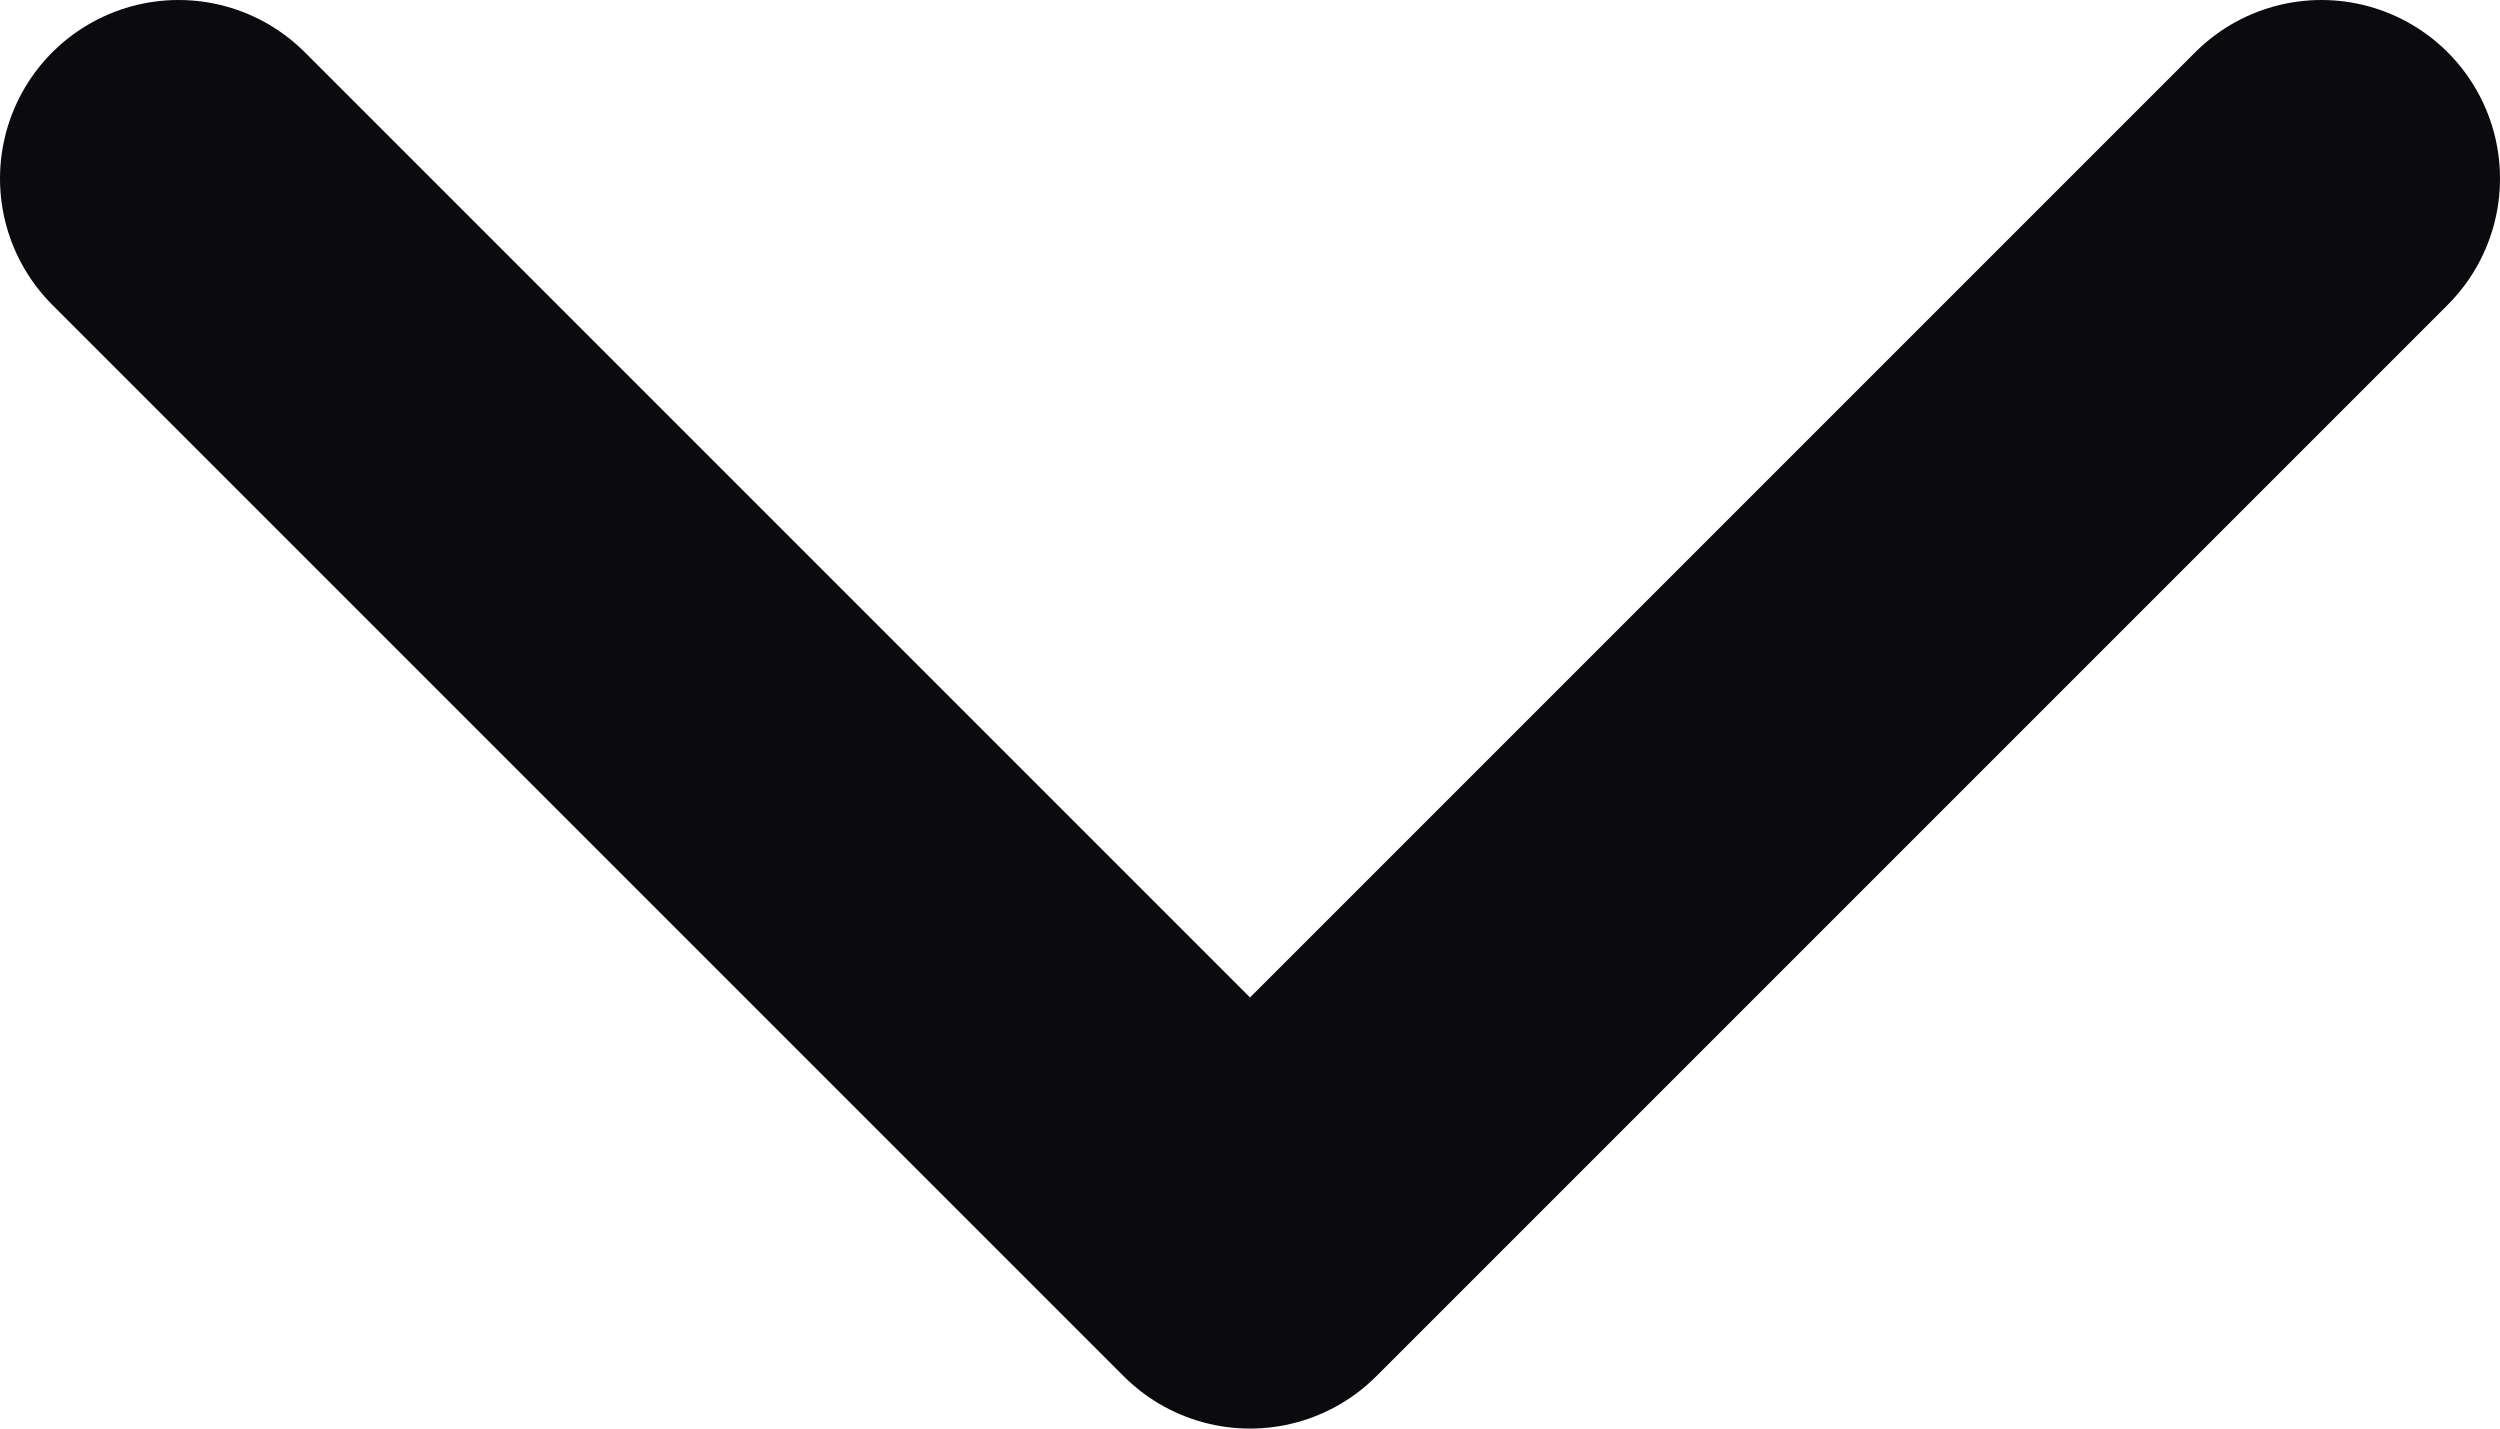 <svg width="14" height="8" viewBox="0 0 14 8" xmlns="http://www.w3.org/2000/svg">
    <path d="m1 1 6 6 6-6" stroke="#0B0B0F" stroke-width="2" fill="none" fill-rule="evenodd" stroke-linecap="round" stroke-linejoin="round"/>
</svg>

